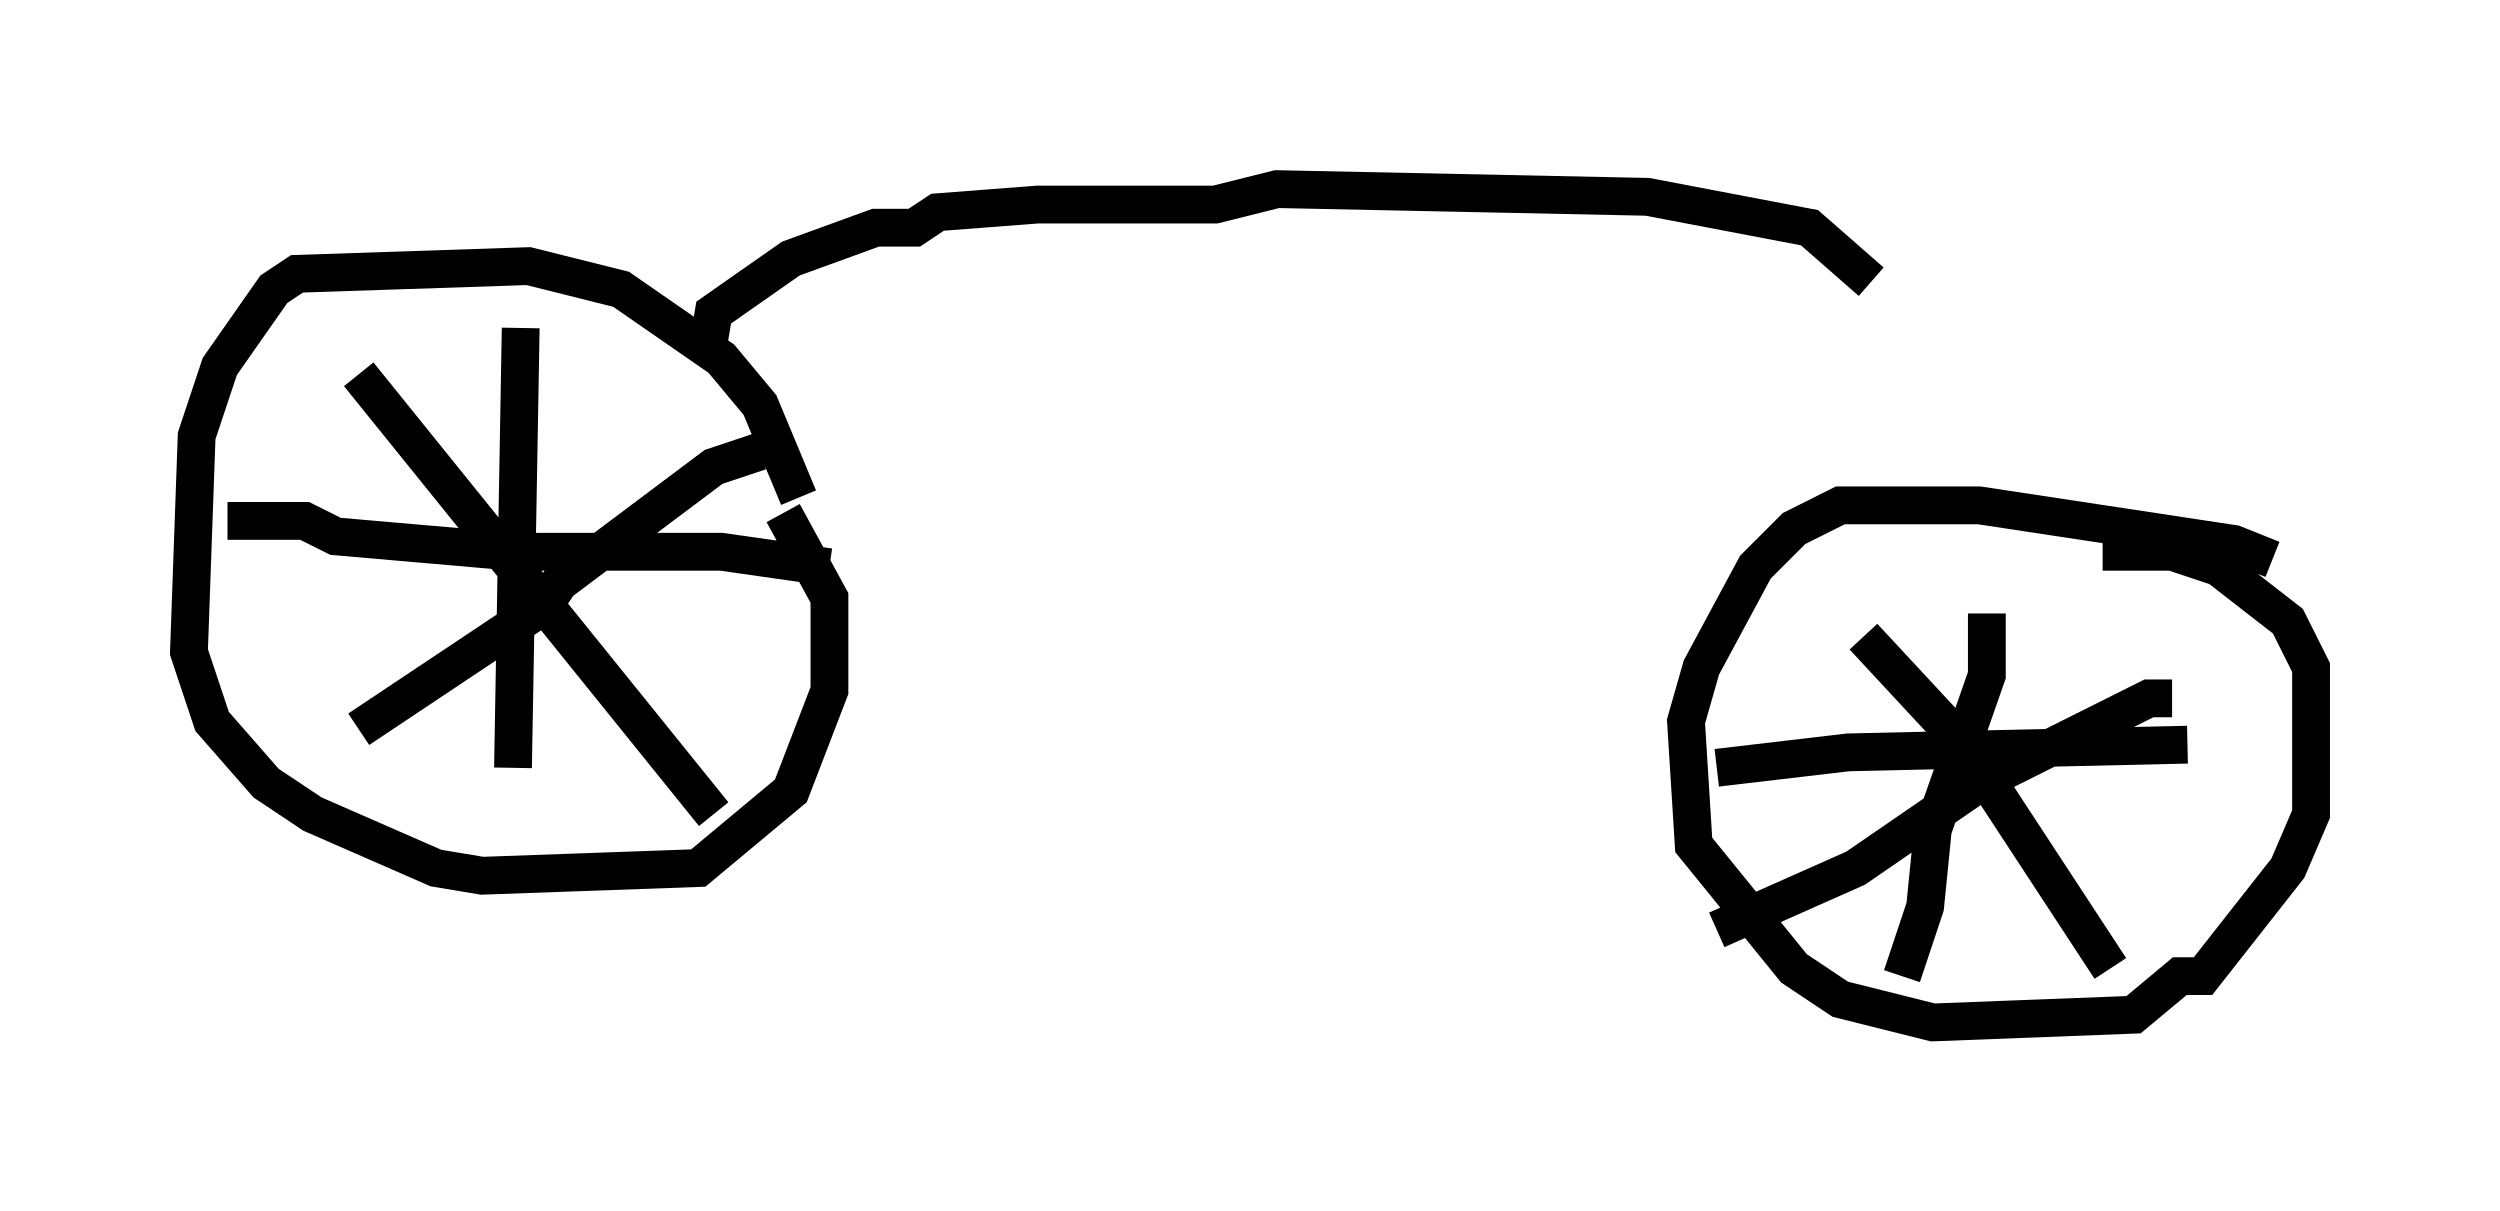<?xml version="1.0" encoding="utf-8" ?>
<svg baseProfile="full" height="32.05" version="1.1" width="66.146" xmlns="http://www.w3.org/2000/svg" xmlns:ev="http://www.w3.org/2001/xml-events" xmlns:xlink="http://www.w3.org/1999/xlink"><defs /><rect fill="white" height="32.05" width="66.146" x="0" y="0" /><path d="M21.129, 14.392 m0.0, -1.225 l-1.021, -2.45 -1.021, -1.225 l-2.654, -1.838 -2.45, -0.613 l-6.125, 0.204 -0.613, 0.408 l-1.429, 2.042 -0.613, 1.838 l-0.204, 5.717 0.613, 1.838 l1.429, 1.633 1.225, 0.817 l3.267, 1.429 1.225, 0.204 l5.717, -0.204 2.45, -2.042 l1.021, -2.654 0.0, -2.45 l-1.225, -2.246 m39.405, 1.225 l-1.021, -0.408 -6.738, -1.021 l-3.675, 0.0 -1.225, 0.613 l-1.021, 1.021 -1.429, 2.654 l-0.408, 1.429 0.204, 3.267 l2.654, 3.267 1.225, 0.817 l2.45, 0.613 5.308, -0.204 l1.225, -1.021 0.613, 0.0 l2.246, -2.858 0.613, -1.429 l0.0, -3.879 -0.613, -1.225 l-1.838, -1.429 -1.225, -0.408 l-1.838, 0.0 m-6.329, 2.246 l2.654, 2.858 3.879, 5.921 m1.633, -7.146 l-0.613, 0.0 -4.492, 2.246 l-3.267, 2.246 -3.675, 1.633 m7.146, -8.371 l0.0, 1.633 -1.429, 4.083 l-0.204, 2.042 -0.613, 1.838 m-4.9, -5.513 l3.471, -0.408 8.983, -0.204 m-44.1, -11.025 l-0.204, 11.638 m-7.554, -6.533 l2.042, 0.0 0.817, 0.408 l4.696, 0.408 5.513, 0.0 l2.858, 0.408 m-1.838, -3.063 l-1.225, 0.408 -4.083, 3.063 l-0.408, 0.613 -4.9, 3.267 m0.0, -9.392 l9.392, 11.638 m-0.204, -12.046 l0.204, -1.225 2.042, -1.429 l2.246, -0.817 1.021, 0.0 l0.613, -0.408 2.654, -0.204 l4.696, 0.0 1.633, -0.408 l9.8, 0.204 4.288, 0.817 l1.633, 1.429 " fill="none" stroke="black" stroke-width="1" /></svg>